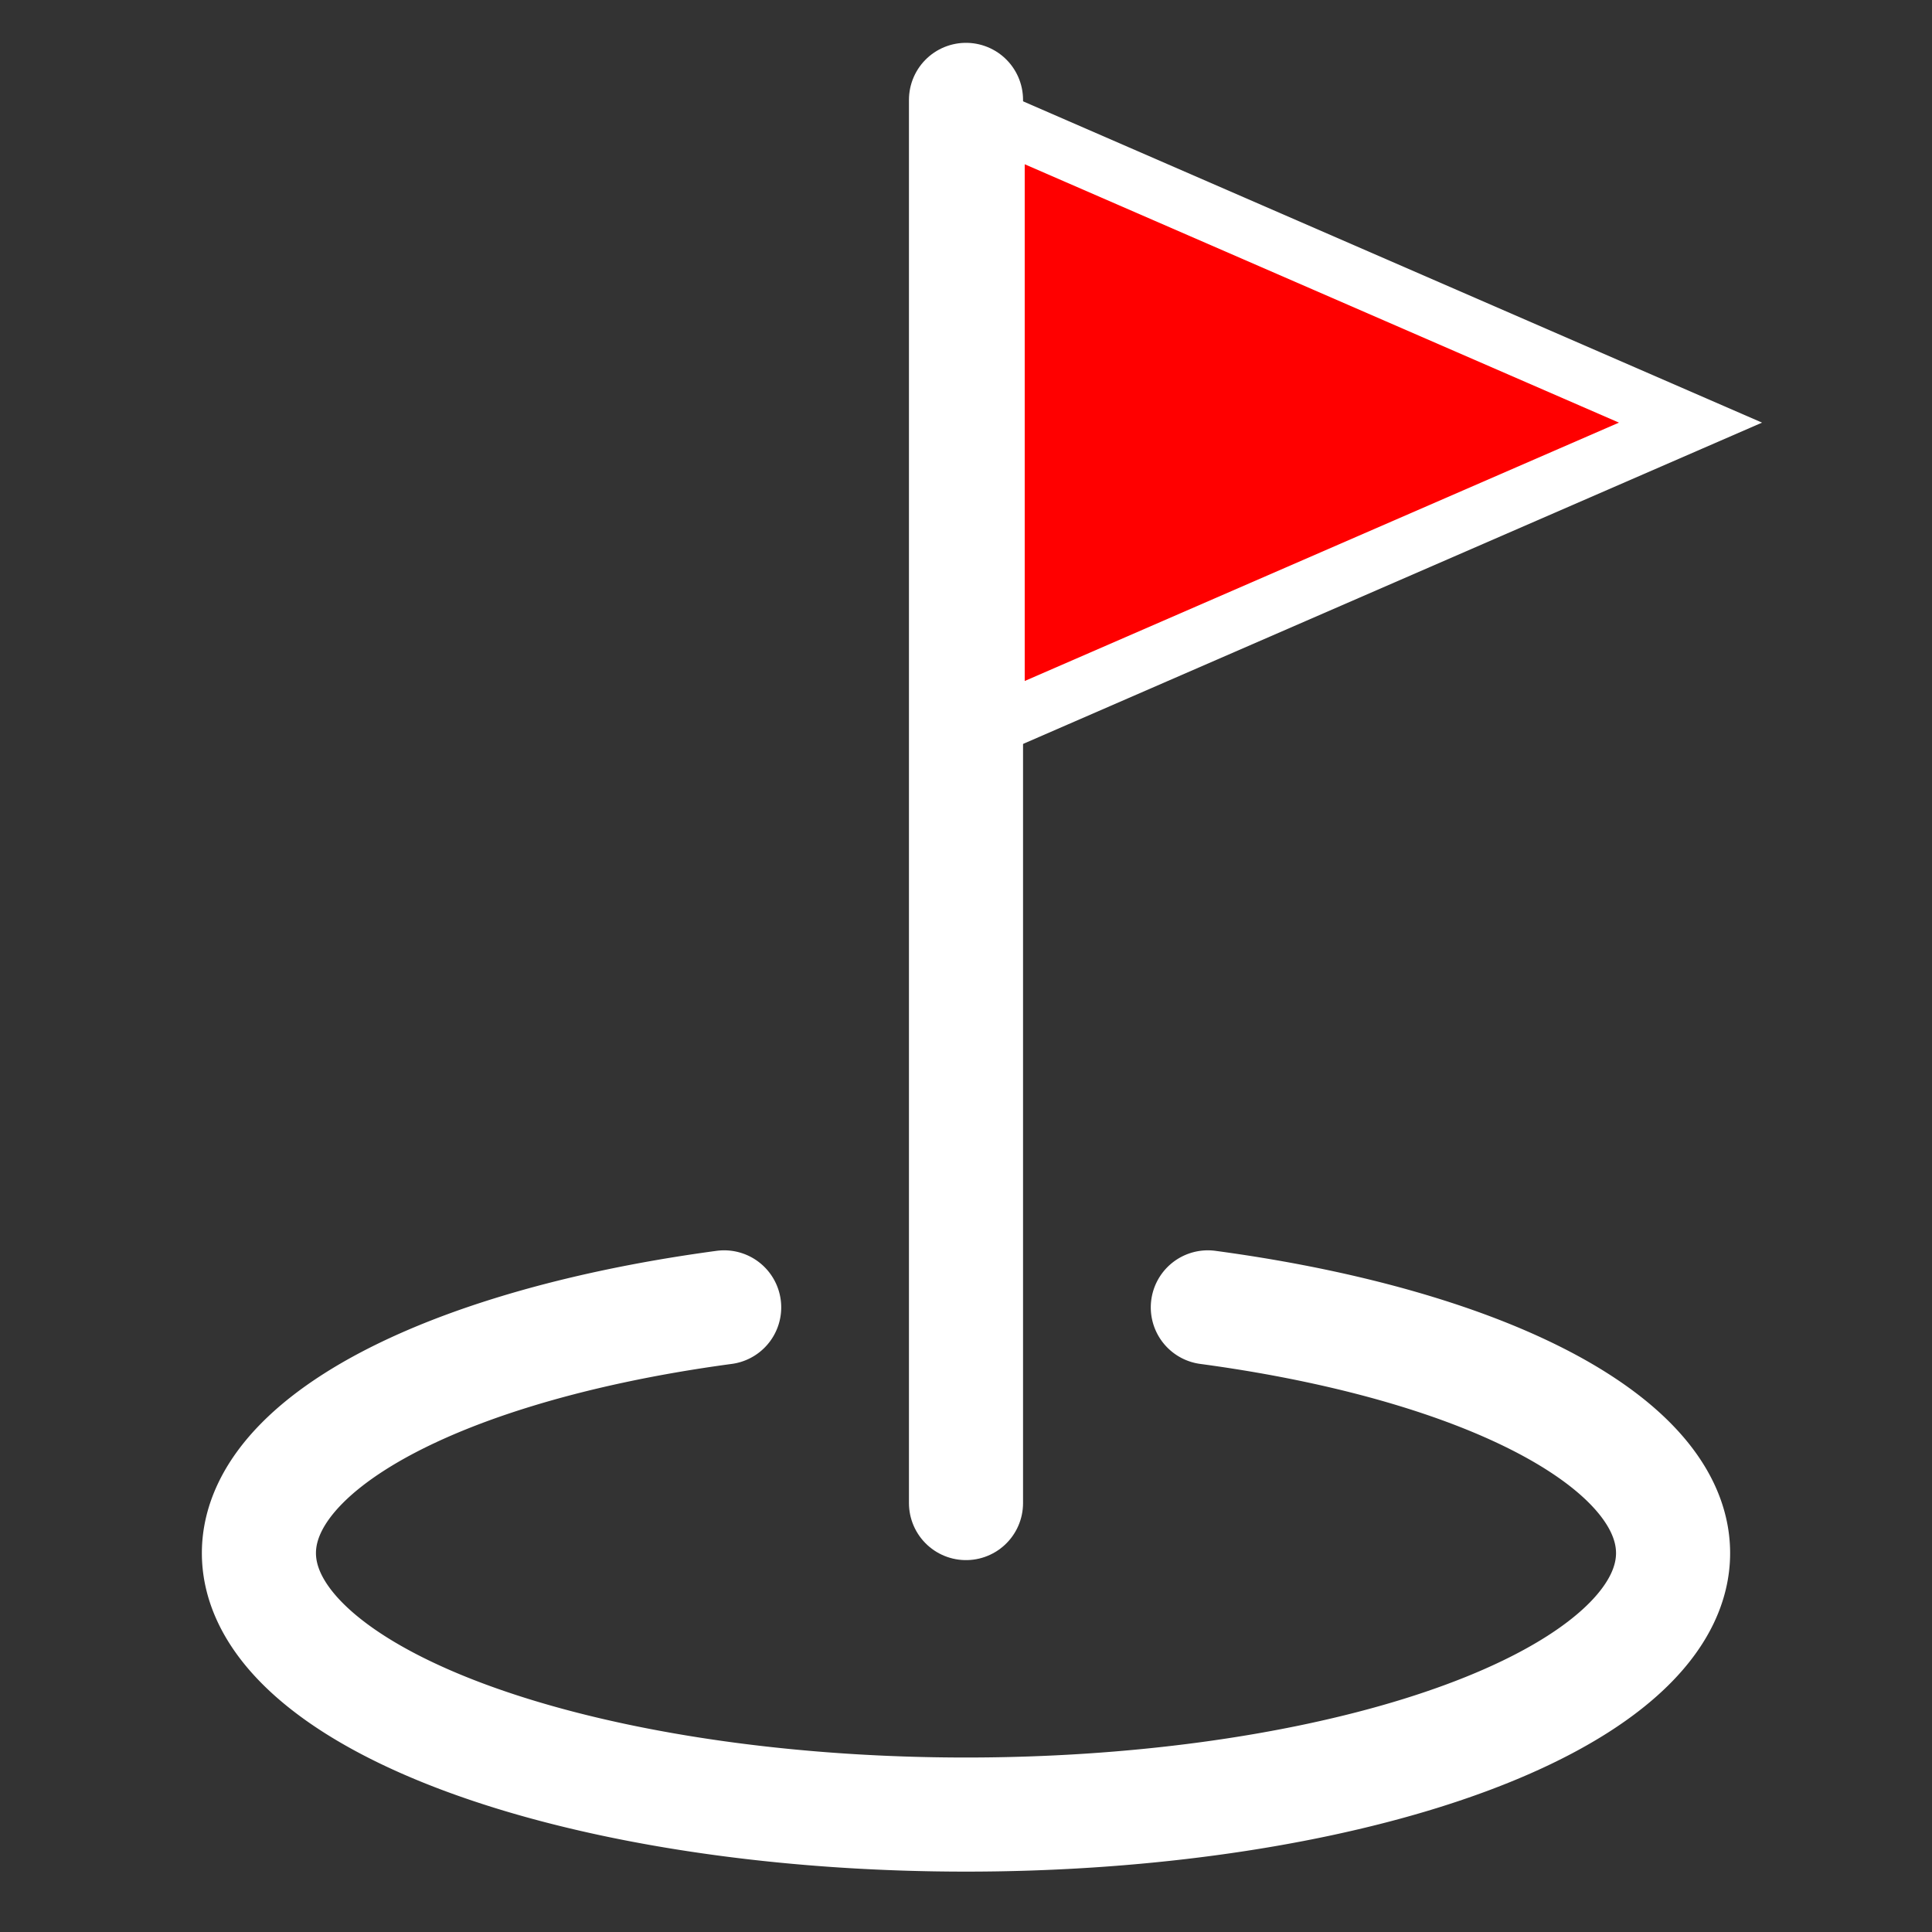 <?xml version="1.0" encoding="UTF-8" standalone="no"?>
<!-- Created with Inkscape (http://www.inkscape.org/) -->

<svg
   xmlns:dc="http://purl.org/dc/elements/1.1/"
   xmlns:cc="http://creativecommons.org/ns#"
   xmlns:rdf="http://www.w3.org/1999/02/22-rdf-syntax-ns#"
   xmlns:svg="http://www.w3.org/2000/svg"
   xmlns="http://www.w3.org/2000/svg"
   xmlns:sodipodi="http://sodipodi.sourceforge.net/DTD/sodipodi-0.dtd"
   xmlns:inkscape="http://www.inkscape.org/namespaces/inkscape"
   width="128px"
   height="128px"
   viewBox="0 0 128 128"
   version="1.1"
   id="SVGRoot"
   inkscape:version="0.92.2 (5c3e80d, 2017-08-06)"
   sodipodi:docname="Event.svg"
   inkscape:export-filename="C:\Users\Benjamin BONTEMPS\Events.png"
   inkscape:export-xdpi="48"
   inkscape:export-ydpi="48">
  <rect x="0" y="0" width="128" height="128" fill="#333333" stroke="none"/>
  <sodipodi:namedview
     id="base"
     pagecolor="#3c3c3c"
     bordercolor="#666666"
     borderopacity="1.0"
     inkscape:pageopacity="0"
     inkscape:pageshadow="2"
     inkscape:zoom="5.6568542"
     inkscape:cx="67.355186"
     inkscape:cy="68.7387"
     inkscape:document-units="px"
     inkscape:current-layer="layer1"
     showgrid="false"
     inkscape:window-width="2560"
     inkscape:window-height="1377"
     inkscape:window-x="-8"
     inkscape:window-y="-8"
     inkscape:window-maximized="1"
     inkscape:grid-bbox="true" />
  <defs
     id="defs815" />
  <g
     id="layer1"
     inkscape:groupmode="layer"
     inkscape:label="Calque 1">
    <path
       style="fill:none;fill-opacity:1;stroke:#ffffff;stroke-width:7.559;stroke-linecap:round;stroke-linejoin:miter;stroke-miterlimit:4;stroke-dasharray:none;stroke-dashoffset:0;stroke-opacity:1;paint-order:normal"
       id="path1374"
       sodipodi:type="arc"
       sodipodi:cx="63.999962"
       sodipodi:cy="102.89635"
       sodipodi:rx="46.845825"
       sodipodi:ry="17.324118"
       sodipodi:start="5.0614548"
       sodipodi:end="4.3633231"
       d="M 80.022,86.617 A 46.846,17.324 0 0 1 110.134,105.905 46.846,17.324 0 0 1 64,120.22 46.846,17.324 0 0 1 17.866,105.905 46.846,17.324 0 0 1 47.978,86.617"
       sodipodi:open="true" />
    <path
       style="fill:none;stroke:#ffffff;stroke-width:7.559;stroke-linecap:round;stroke-linejoin:miter;stroke-miterlimit:4;stroke-dasharray:none;stroke-opacity:1"
       d="M 64,99.582 V 6.617"
       id="path1382"
       inkscape:connector-curvature="0"
       sodipodi:nodetypes="cc" />
    <path
       style="fill:#ff0000;fill-opacity:1;stroke:#ffffff;stroke-width:3.78;stroke-linecap:butt;stroke-linejoin:miter;stroke-miterlimit:4;stroke-dasharray:none;stroke-opacity:1"
       d="M 66,8 112,28 66,48 Z"
       id="path1384"
       inkscape:connector-curvature="0"
       sodipodi:nodetypes="cccc" />
  </g>
</svg>
